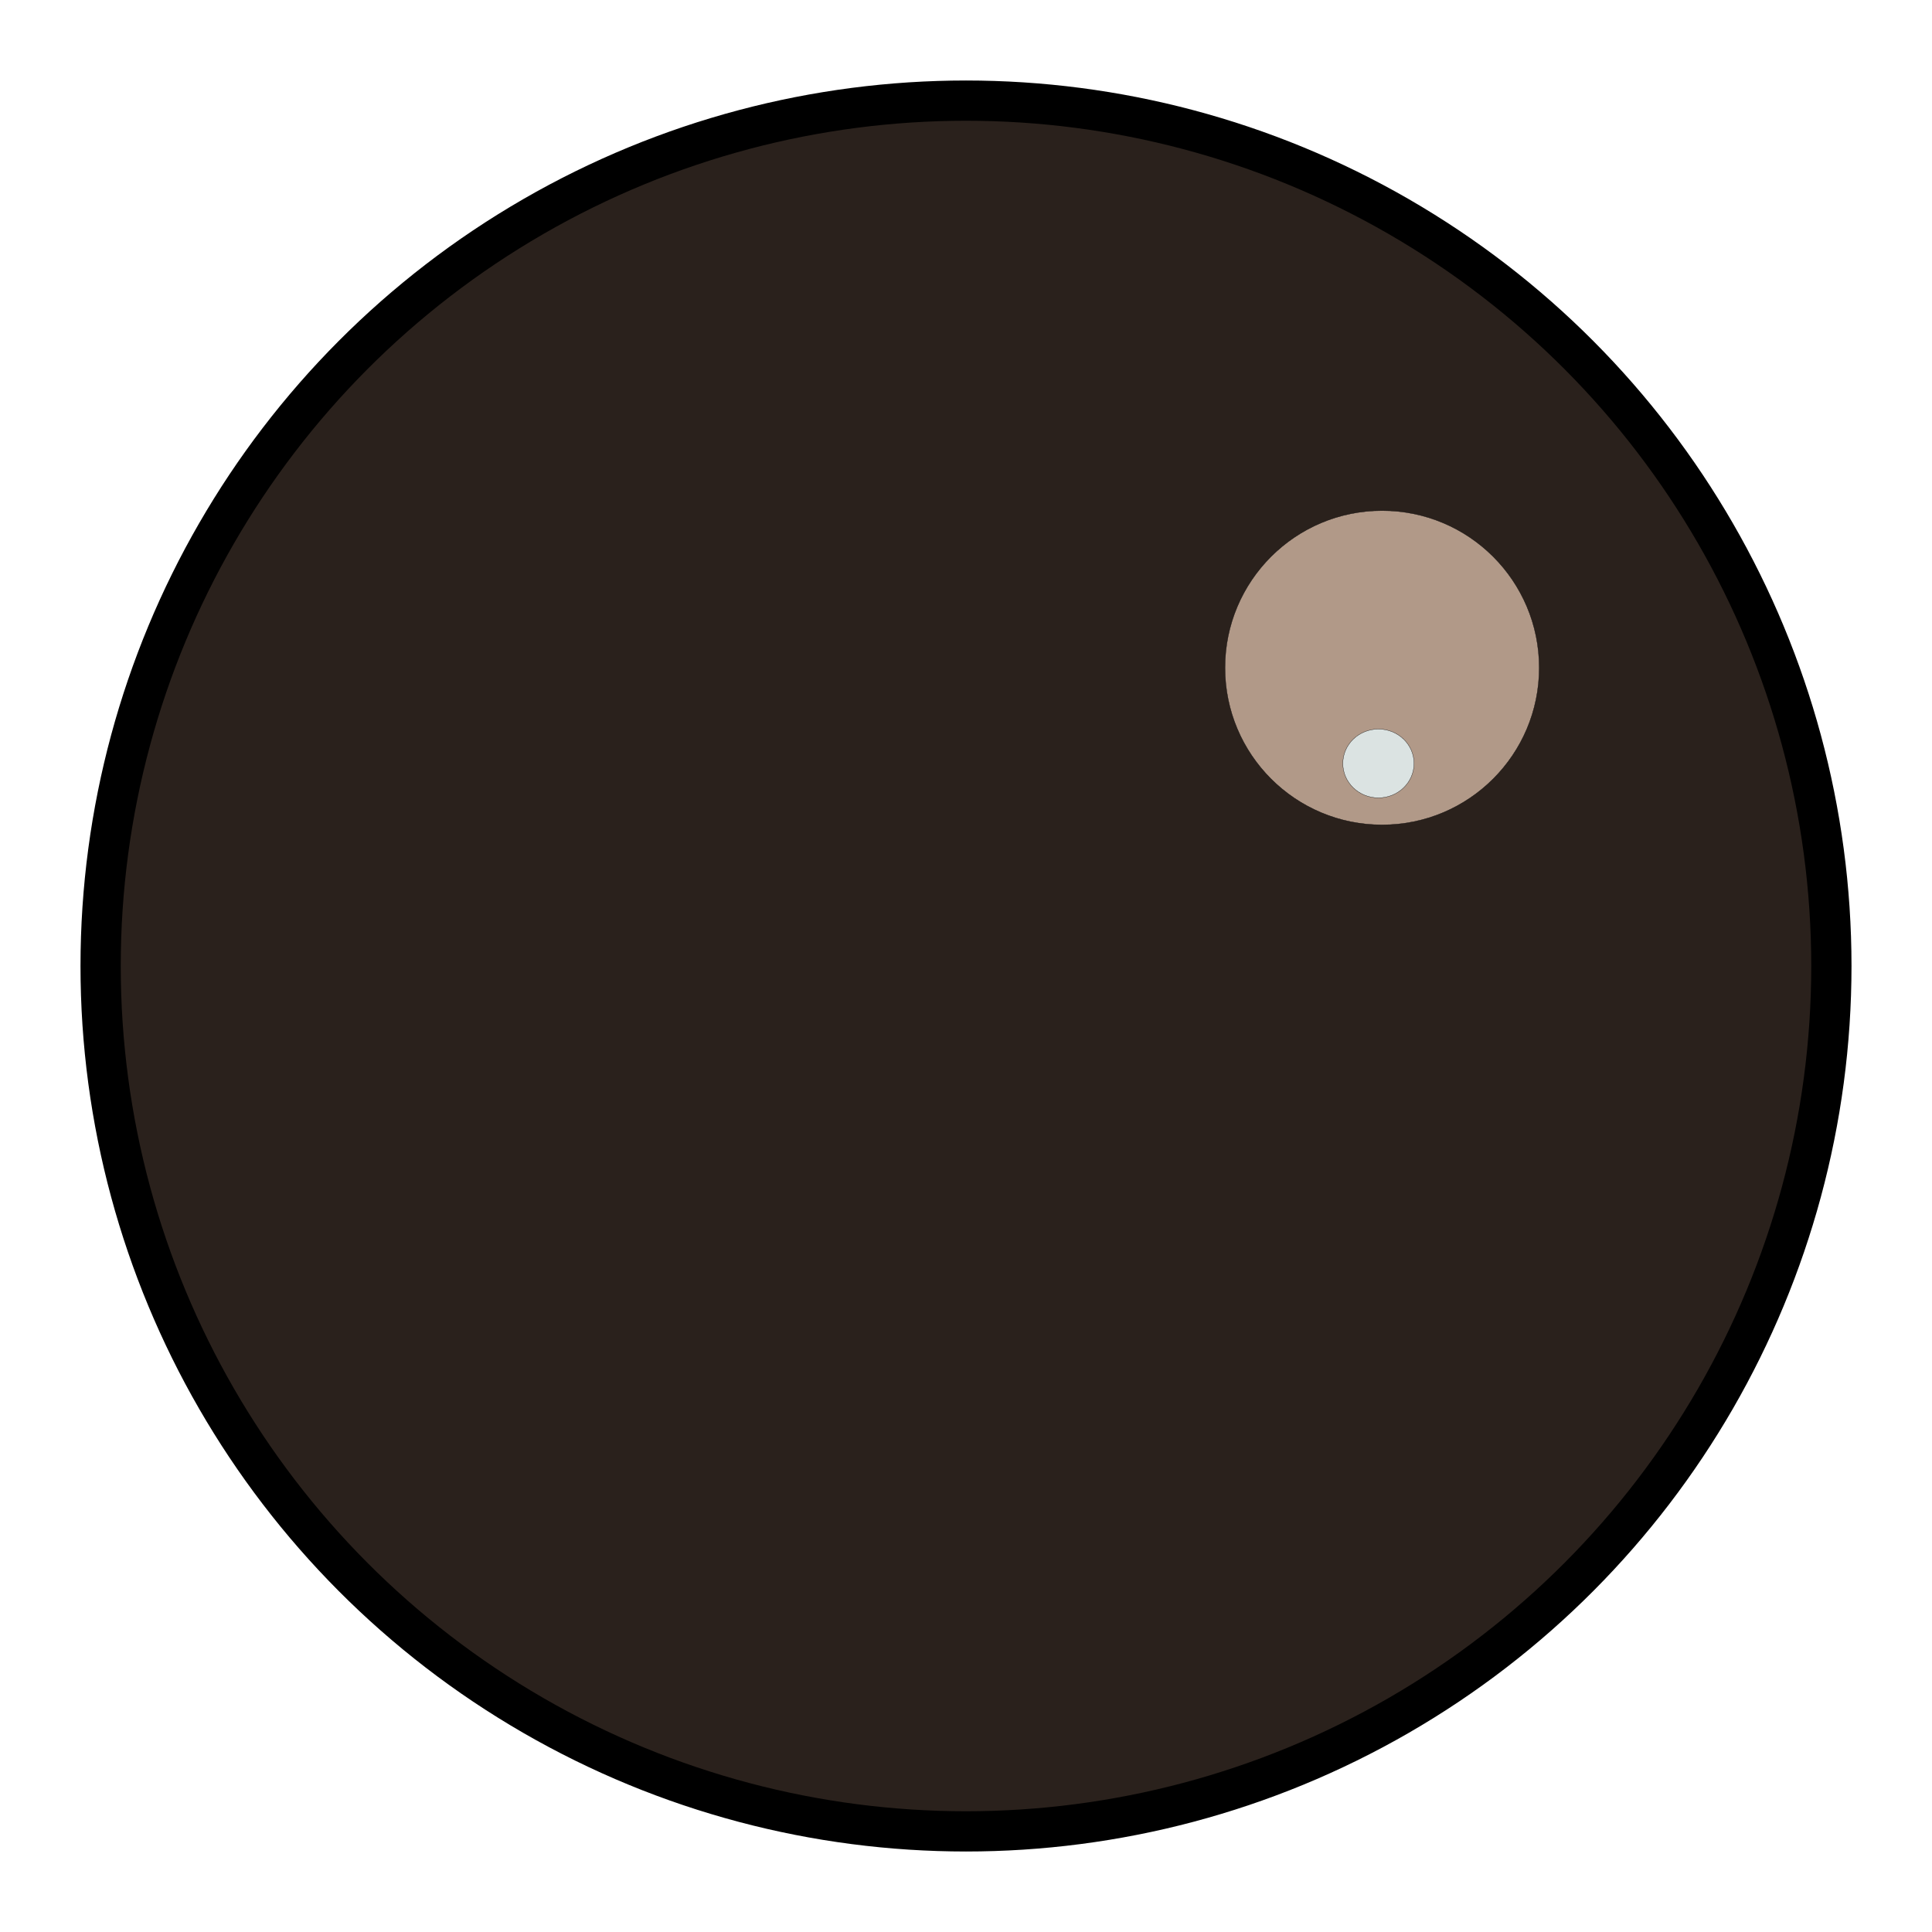 <?xml version="1.0" encoding="UTF-8" standalone="no"?>
<!-- Uploaded to: SVG Repo, www.svgrepo.com, Generator: SVG Repo Mixer Tools -->

<svg
   width="800px"
   height="800px"
   viewBox="0 0 48 48"
   version="1.1"
   id="svg1"
   sodipodi:docname="seed.svg"
   inkscape:version="1.3.2 (091e20e, 2023-11-25, custom)"
   xmlns:inkscape="http://www.inkscape.org/namespaces/inkscape"
   xmlns:sodipodi="http://sodipodi.sourceforge.net/DTD/sodipodi-0.dtd"
   xmlns="http://www.w3.org/2000/svg"
   xmlns:svg="http://www.w3.org/2000/svg">
  <sodipodi:namedview
     id="namedview1"
     pagecolor="#ffffff"
     bordercolor="#000000"
     borderopacity="0.25"
     inkscape:showpageshadow="2"
     inkscape:pageopacity="0.0"
     inkscape:pagecheckerboard="0"
     inkscape:deskcolor="#d1d1d1"
     inkscape:zoom="0.98375"
     inkscape:cx="399.49174"
     inkscape:cy="400"
     inkscape:window-width="1920"
     inkscape:window-height="1001"
     inkscape:window-x="-9"
     inkscape:window-y="-9"
     inkscape:window-maximized="1"
     inkscape:current-layer="layer3" />
  <defs
     id="defs1">
    <style
       id="style1">.a{fill:none;stroke:#000000;stroke-linecap:round;stroke-linejoin:round;}</style>
  </defs>
  <g
     inkscape:groupmode="layer"
     id="layer3"
     inkscape:label="Layer 1">
    <circle
       class="a"
       cx="24"
       cy="24"
       r="21.5"
       id="circle1"
       style="fill:#2a211c;fill-opacity:1" />
    <circle
       style="fill:#b19988;fill-opacity:1;stroke:#060607;stroke-width:0.007"
       id="path2"
       cx="34.338"
       cy="16.59"
       r="3.903" />
    <ellipse
       style="fill:#dbe3e2;fill-opacity:1;stroke:#060607;stroke-width:0.007"
       id="path3"
       cx="34.247"
       cy="18.968"
       rx="0.884"
       ry="0.854" />
  </g>
</svg>
